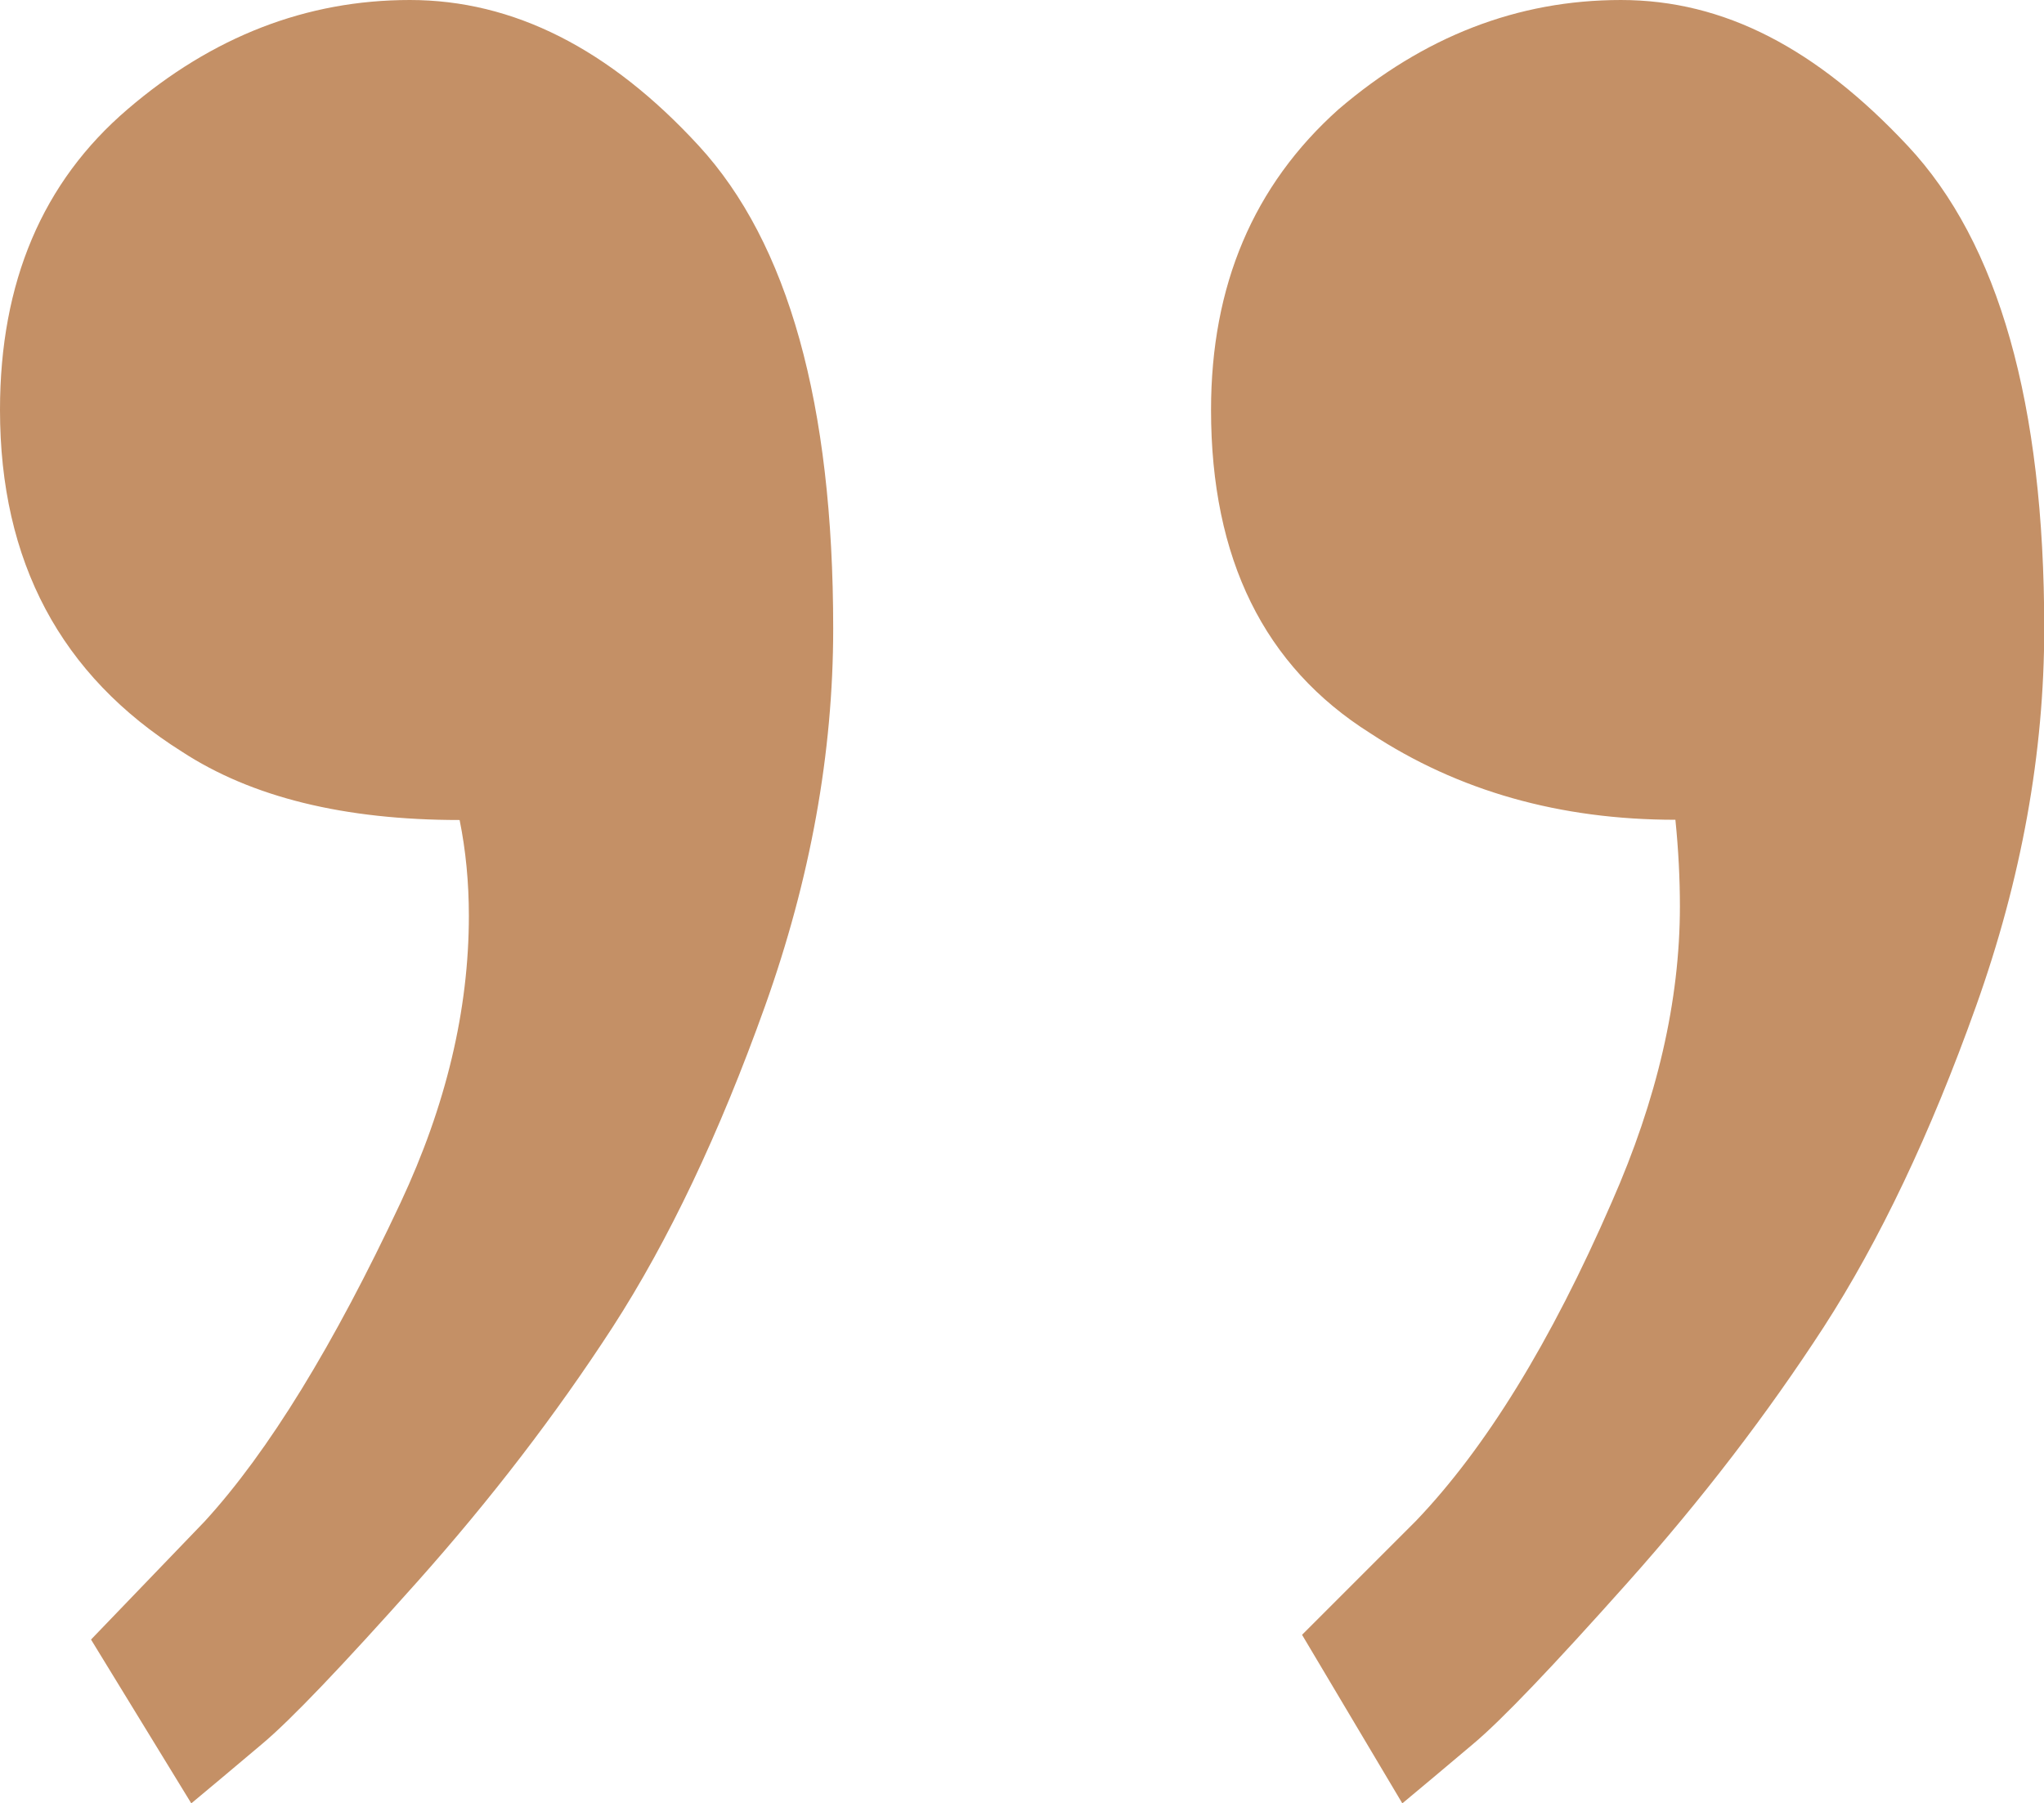 <?xml version="1.0" encoding="UTF-8"?>
<svg id="Livello_2" data-name="Livello 2" xmlns="http://www.w3.org/2000/svg" viewBox="0 0 86.23 76.06">
  <defs>
    <style>
      .cls-1 {
        fill: #c49066;
        stroke-width: 0px;
      }
    </style>
  </defs>
  <g id="Livello_1-2" data-name="Livello 1">
    <path class="cls-1" d="M0,17.29C0,11.91,1.79,7.68,5.38,4.61,8.96,1.54,12.93,0,17.29,0s8.42,2.05,12.19,6.15c3.77,4.1,5.67,10.88,5.67,20.36,0,5.25-.96,10.57-2.88,15.94s-4.07,9.89-6.43,13.54c-2.37,3.65-5.12,7.24-8.26,10.76-3.14,3.52-5.31,5.8-6.53,6.82-1.22,1.03-2.21,1.86-2.98,2.5l-4.23-6.91,4.8-4.99c2.69-2.94,5.44-7.43,8.26-13.44,1.92-4.1,2.88-8.13,2.88-12.1,0-1.41-.13-2.76-.39-4.04-4.87,0-8.77-.96-11.71-2.88C2.56,28.49,0,23.69,0,17.29ZM51.09,17.29c0-5.25,1.79-9.47,5.38-12.68,3.59-3.07,7.55-4.61,11.91-4.61s8.26,2.05,12.1,6.15c3.84,4.1,5.76,10.88,5.76,20.36,0,5.25-.96,10.57-2.88,15.94-1.92,5.38-4.07,9.89-6.43,13.54-2.37,3.65-5.12,7.24-8.26,10.76-3.14,3.52-5.31,5.8-6.53,6.82-1.22,1.03-2.21,1.86-2.98,2.5l-4.23-7.11,4.8-4.8c2.94-3.07,5.7-7.55,8.26-13.44,1.92-4.35,2.88-8.51,2.88-12.49,0-1.15-.06-2.37-.19-3.65-4.87,0-9.16-1.21-12.87-3.65-4.48-2.82-6.72-7.36-6.72-13.64Z"/>
  </g>
</svg>
